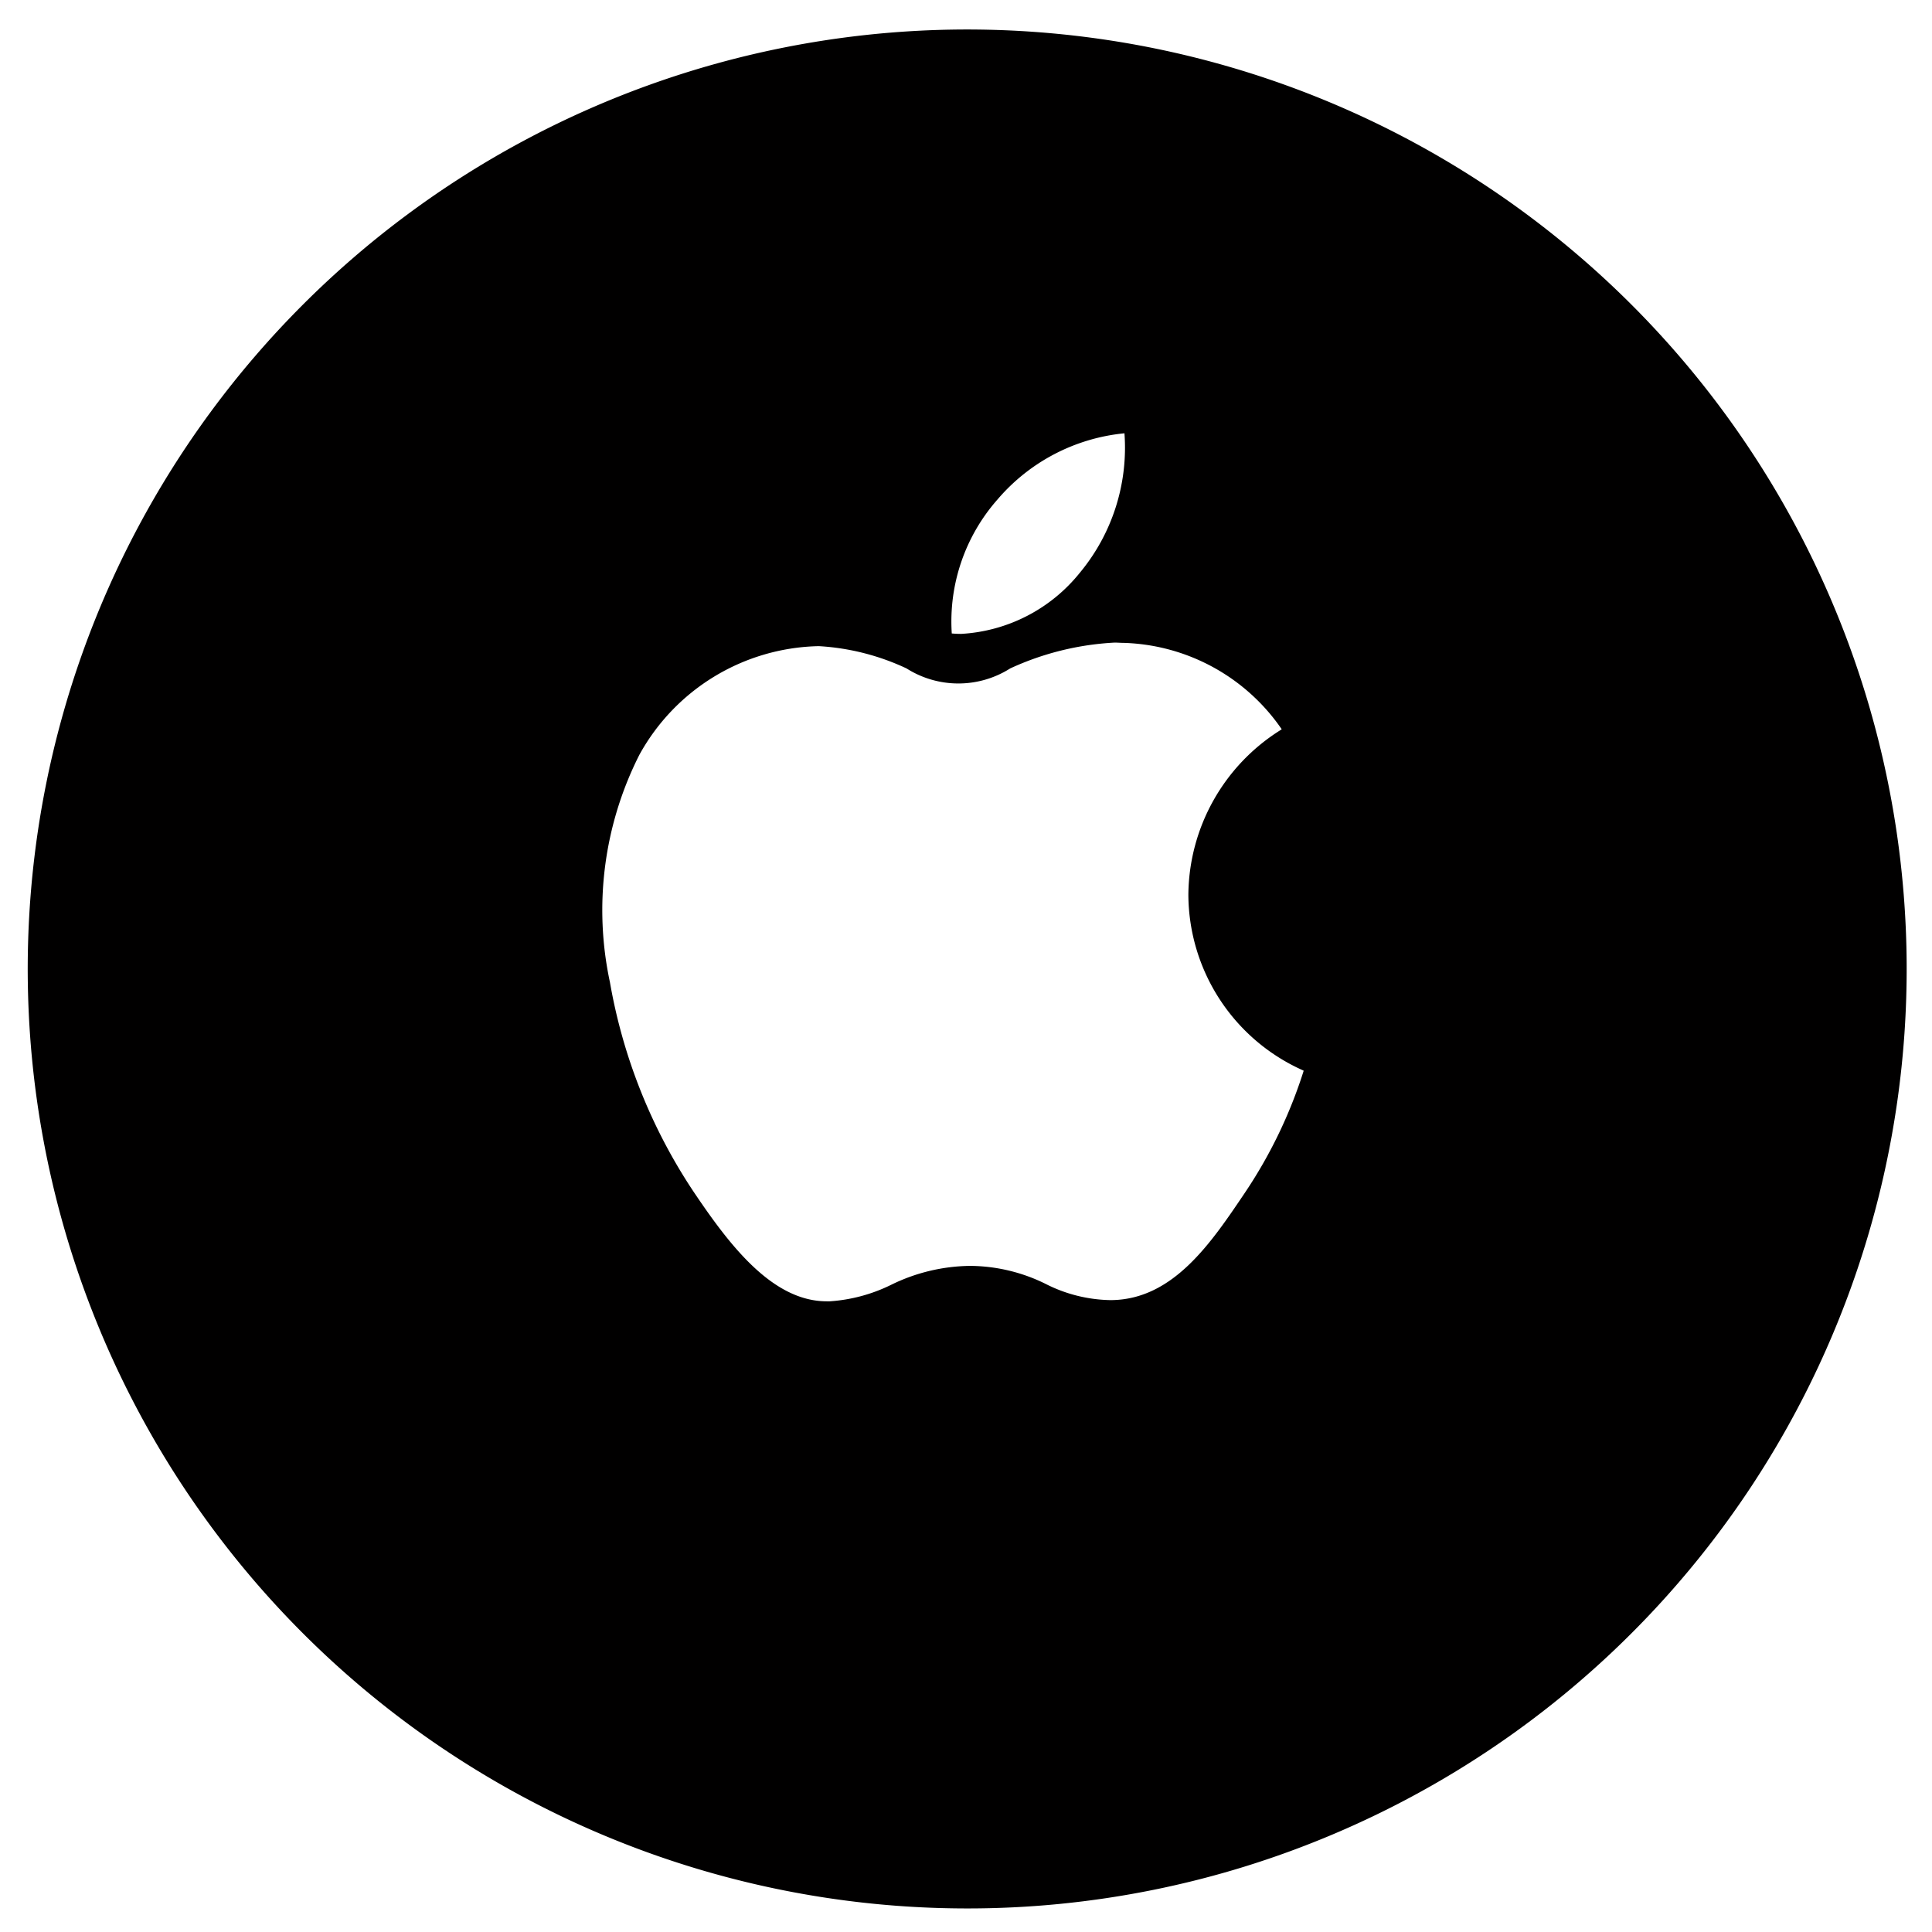 <svg xmlns="http://www.w3.org/2000/svg" width="41" height="41" viewBox="0 0 41 41">
  <g id="애플" transform="translate(0.5 0.5)">
    <path id="제외_1" data-name="제외 1" d="M253.616,668a19.937,19.937,0,1,1,7.785-1.572A19.878,19.878,0,0,1,253.616,668Zm-3.11-26.787h-.049a4.447,4.447,0,0,0-3.774,2.308,7.3,7.3,0,0,0-.623,4.825,11.6,11.6,0,0,0,1.769,4.435c.76,1.13,1.669,2.335,2.834,2.335h.061a3.47,3.47,0,0,0,1.307-.352,3.885,3.885,0,0,1,1.68-.4,3.66,3.66,0,0,1,1.6.385,3.14,3.14,0,0,0,1.352.341h.055c1.3-.024,2.1-1.215,2.808-2.265a10.082,10.082,0,0,0,1.25-2.583l.006-.02-.029-.014a4.1,4.1,0,0,1-2.418-3.722A4.162,4.162,0,0,1,260.28,643l.036-.024a4.219,4.219,0,0,0-3.347-1.833c-.067,0-.136-.006-.2-.006a6.03,6.03,0,0,0-2.215.548,2.054,2.054,0,0,1-2.2,0A5.056,5.056,0,0,0,250.506,641.213Zm6.475-4.518a4.056,4.056,0,0,0-2.7,1.409,3.912,3.912,0,0,0-.967,2.839c.064.006.133.009.2.009a3.48,3.48,0,0,0,2.52-1.3,4.151,4.151,0,0,0,.945-2.952Z" transform="translate(-233.616 -628)" fill="#010000" stroke="rgba(0,0,0,0)" stroke-width="1"/>
  </g>
</svg>
